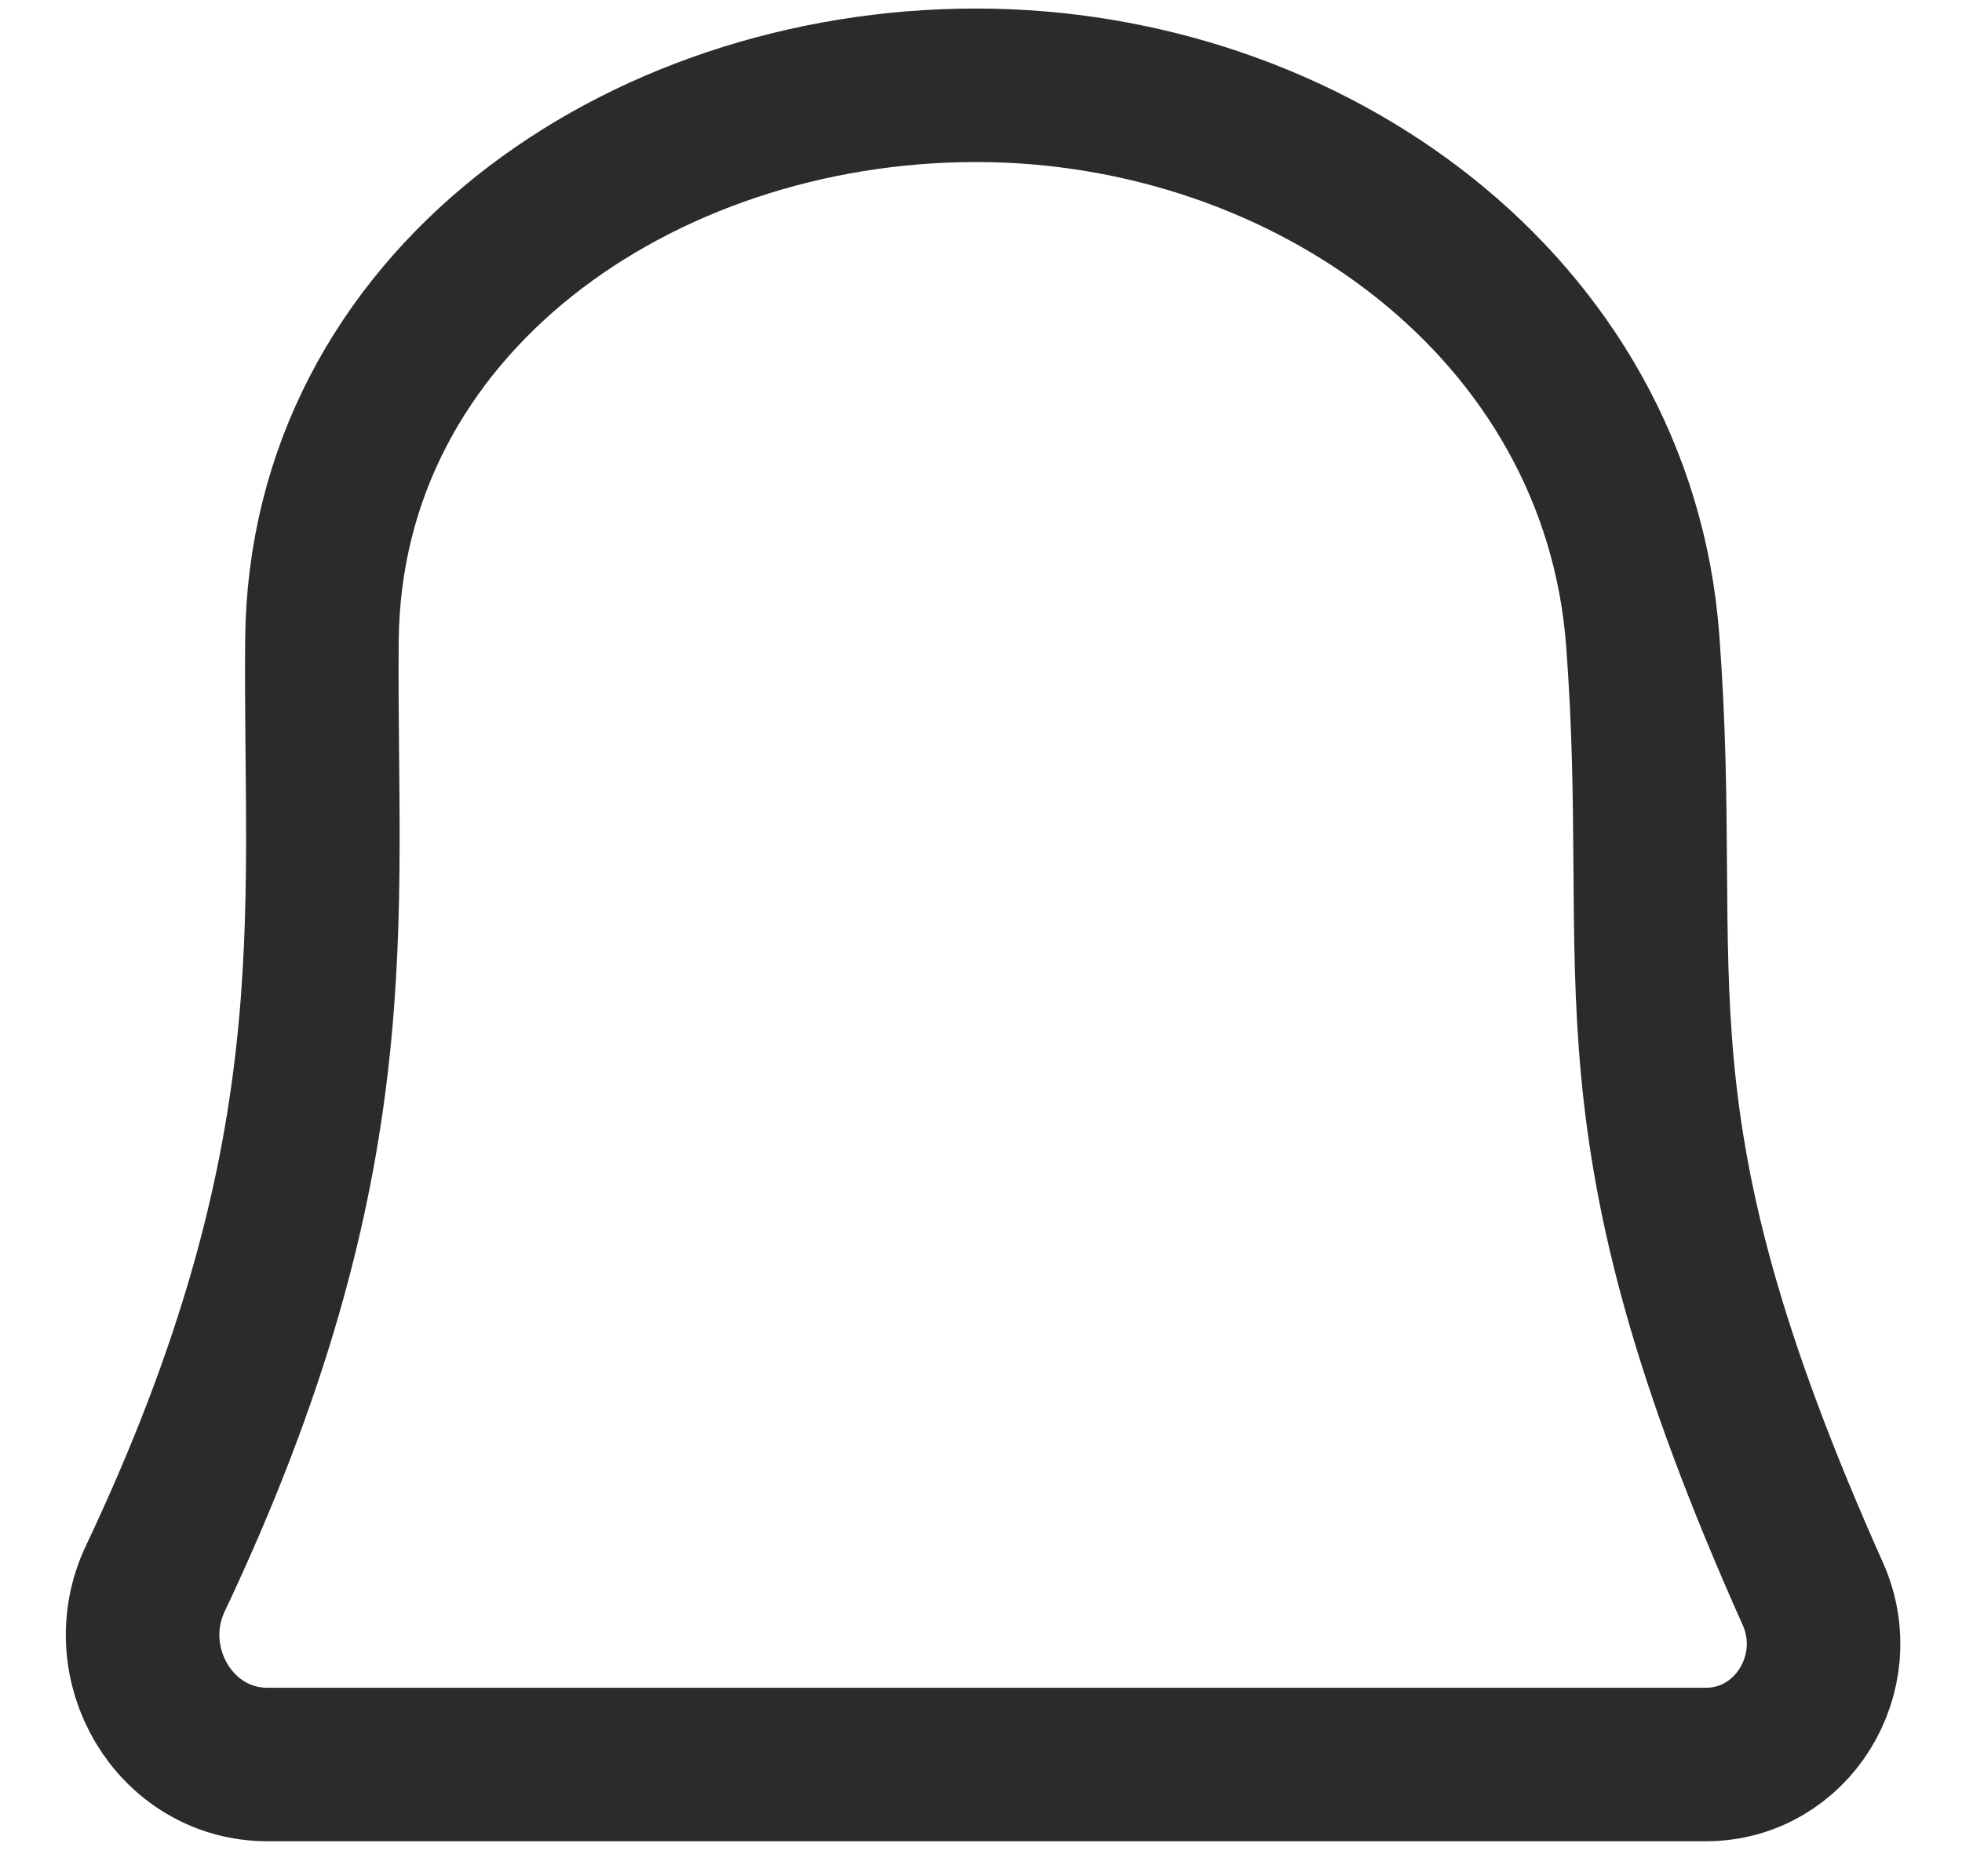 <svg width="23" height="22" viewBox="0 0 23 22" fill="none" xmlns="http://www.w3.org/2000/svg">
<path d="M3.774 7.509C3.809 3.557 7.492 1 11.443 1V1V1C15.349 1 18.964 3.612 19.257 7.507C19.562 11.554 18.747 13.089 21.252 18.69C21.665 19.616 21.009 20.69 19.995 20.69H11.443H3.138C2.042 20.69 1.352 19.499 1.821 18.509C4.157 13.569 3.744 10.787 3.774 7.509Z" stroke="#2B2B2B" stroke-width="1.8"/>
</svg>
